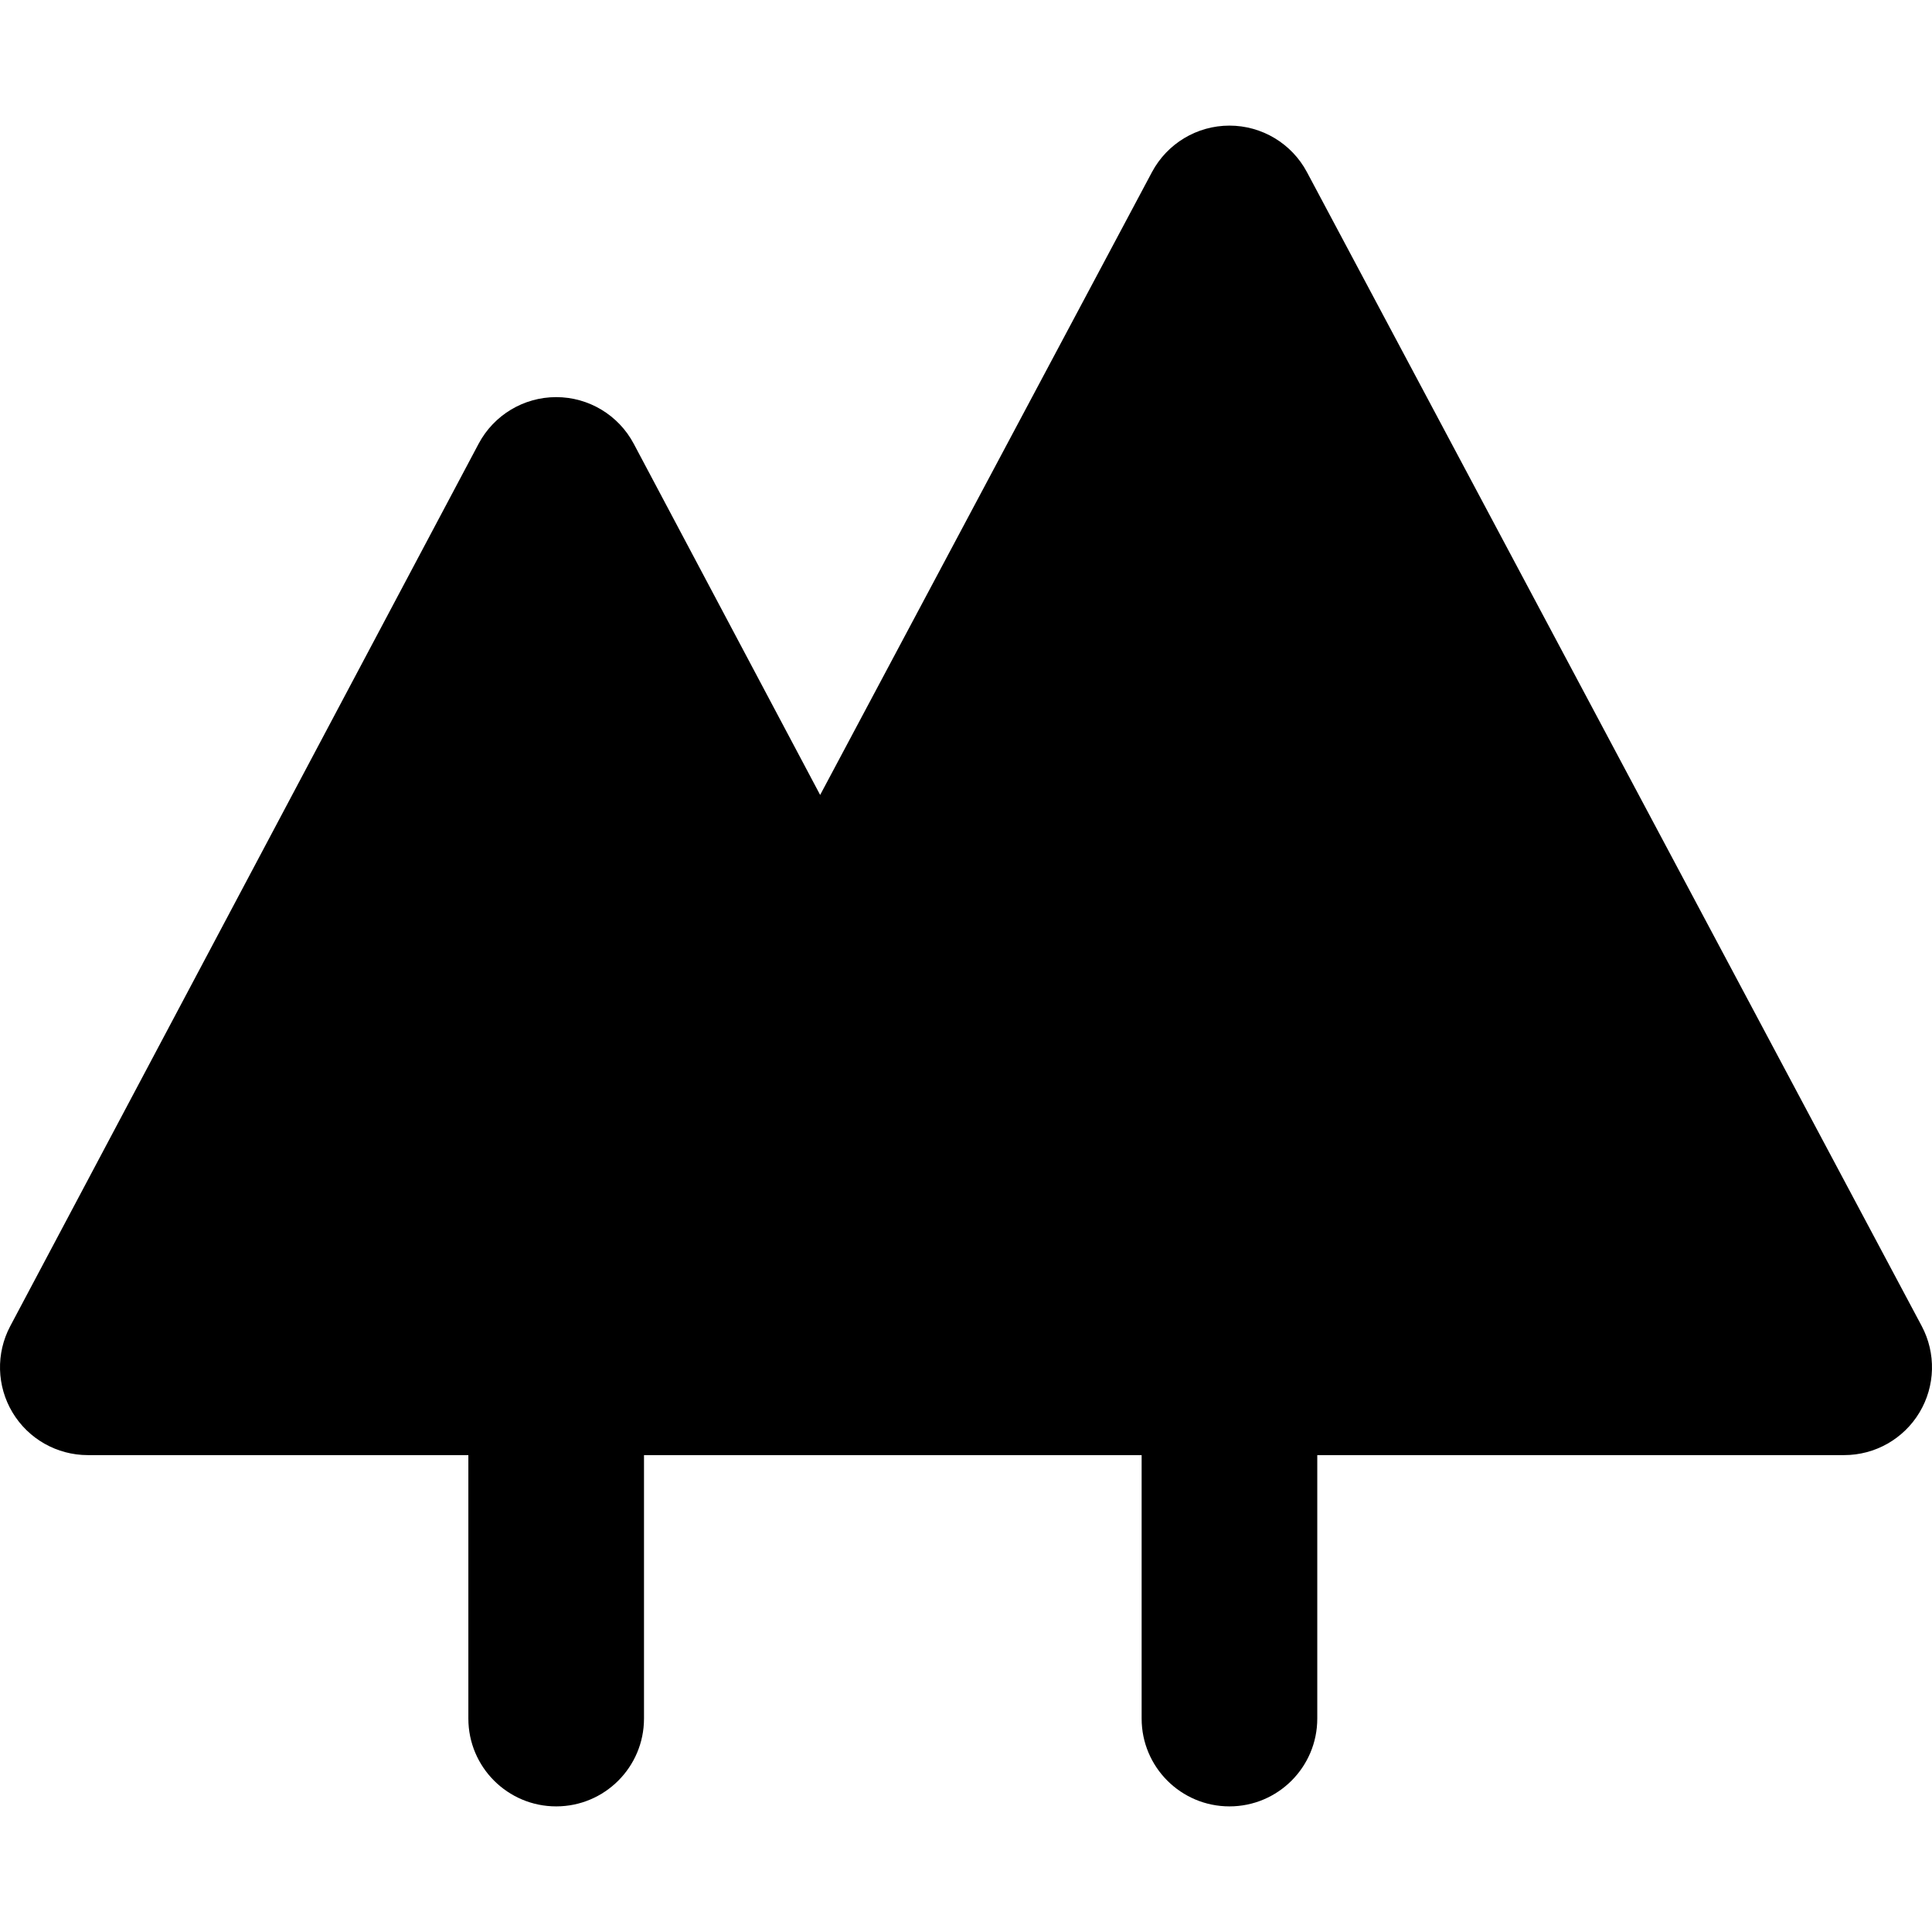 <?xml version="1.0" encoding="iso-8859-1"?>
<!-- Generator: Adobe Illustrator 19.0.0, SVG Export Plug-In . SVG Version: 6.00 Build 0)  -->
<svg version="1.1" id="Layer_1" xmlns="http://www.w3.org/2000/svg" xmlns:xlink="http://www.w3.org/1999/xlink" x="0px" y="0px"
	 viewBox="0 0 329.999 329.999" style="enable-background:new 0 0 329.999 329.999;" xml:space="preserve">
<g id="XMLID_30_">
	<path id="XMLID_31_" d="M2.145,241.273c2.713,4.511,7.591,7.27,12.854,7.27h65v45c0,8.284,6.717,15,15,15c8.285,0,15-6.716,15-15
		v-45h65c0.006,0,0.015,0,0.02,0h19.98v45c0,8.284,6.716,15,15,15c8.284,0,15-6.716,15-15v-45h90c5.268,0,10.149-2.763,12.86-7.28
		c2.712-4.517,2.854-10.124,0.378-14.773l-105-197.087c-2.605-4.892-7.696-7.947-13.238-7.947c-5.542,0-10.633,3.056-13.238,7.947
		l-56.673,106.378l-31.839-59.983c-2.603-4.902-7.699-7.967-13.25-7.967c-5.55,0-10.646,3.065-13.248,7.967l-80,150.713
		C-0.717,231.16-0.567,236.762,2.145,241.273z"/>
</g>
<g>
</g>
<g>
</g>
<g>
</g>
<g>
</g>
<g>
</g>
<g>
</g>
<g>
</g>
<g>
</g>
<g>
</g>
<g>
</g>
<g>
</g>
<g>
</g>
<g>
</g>
<g>
</g>
<g>
</g>
</svg>
